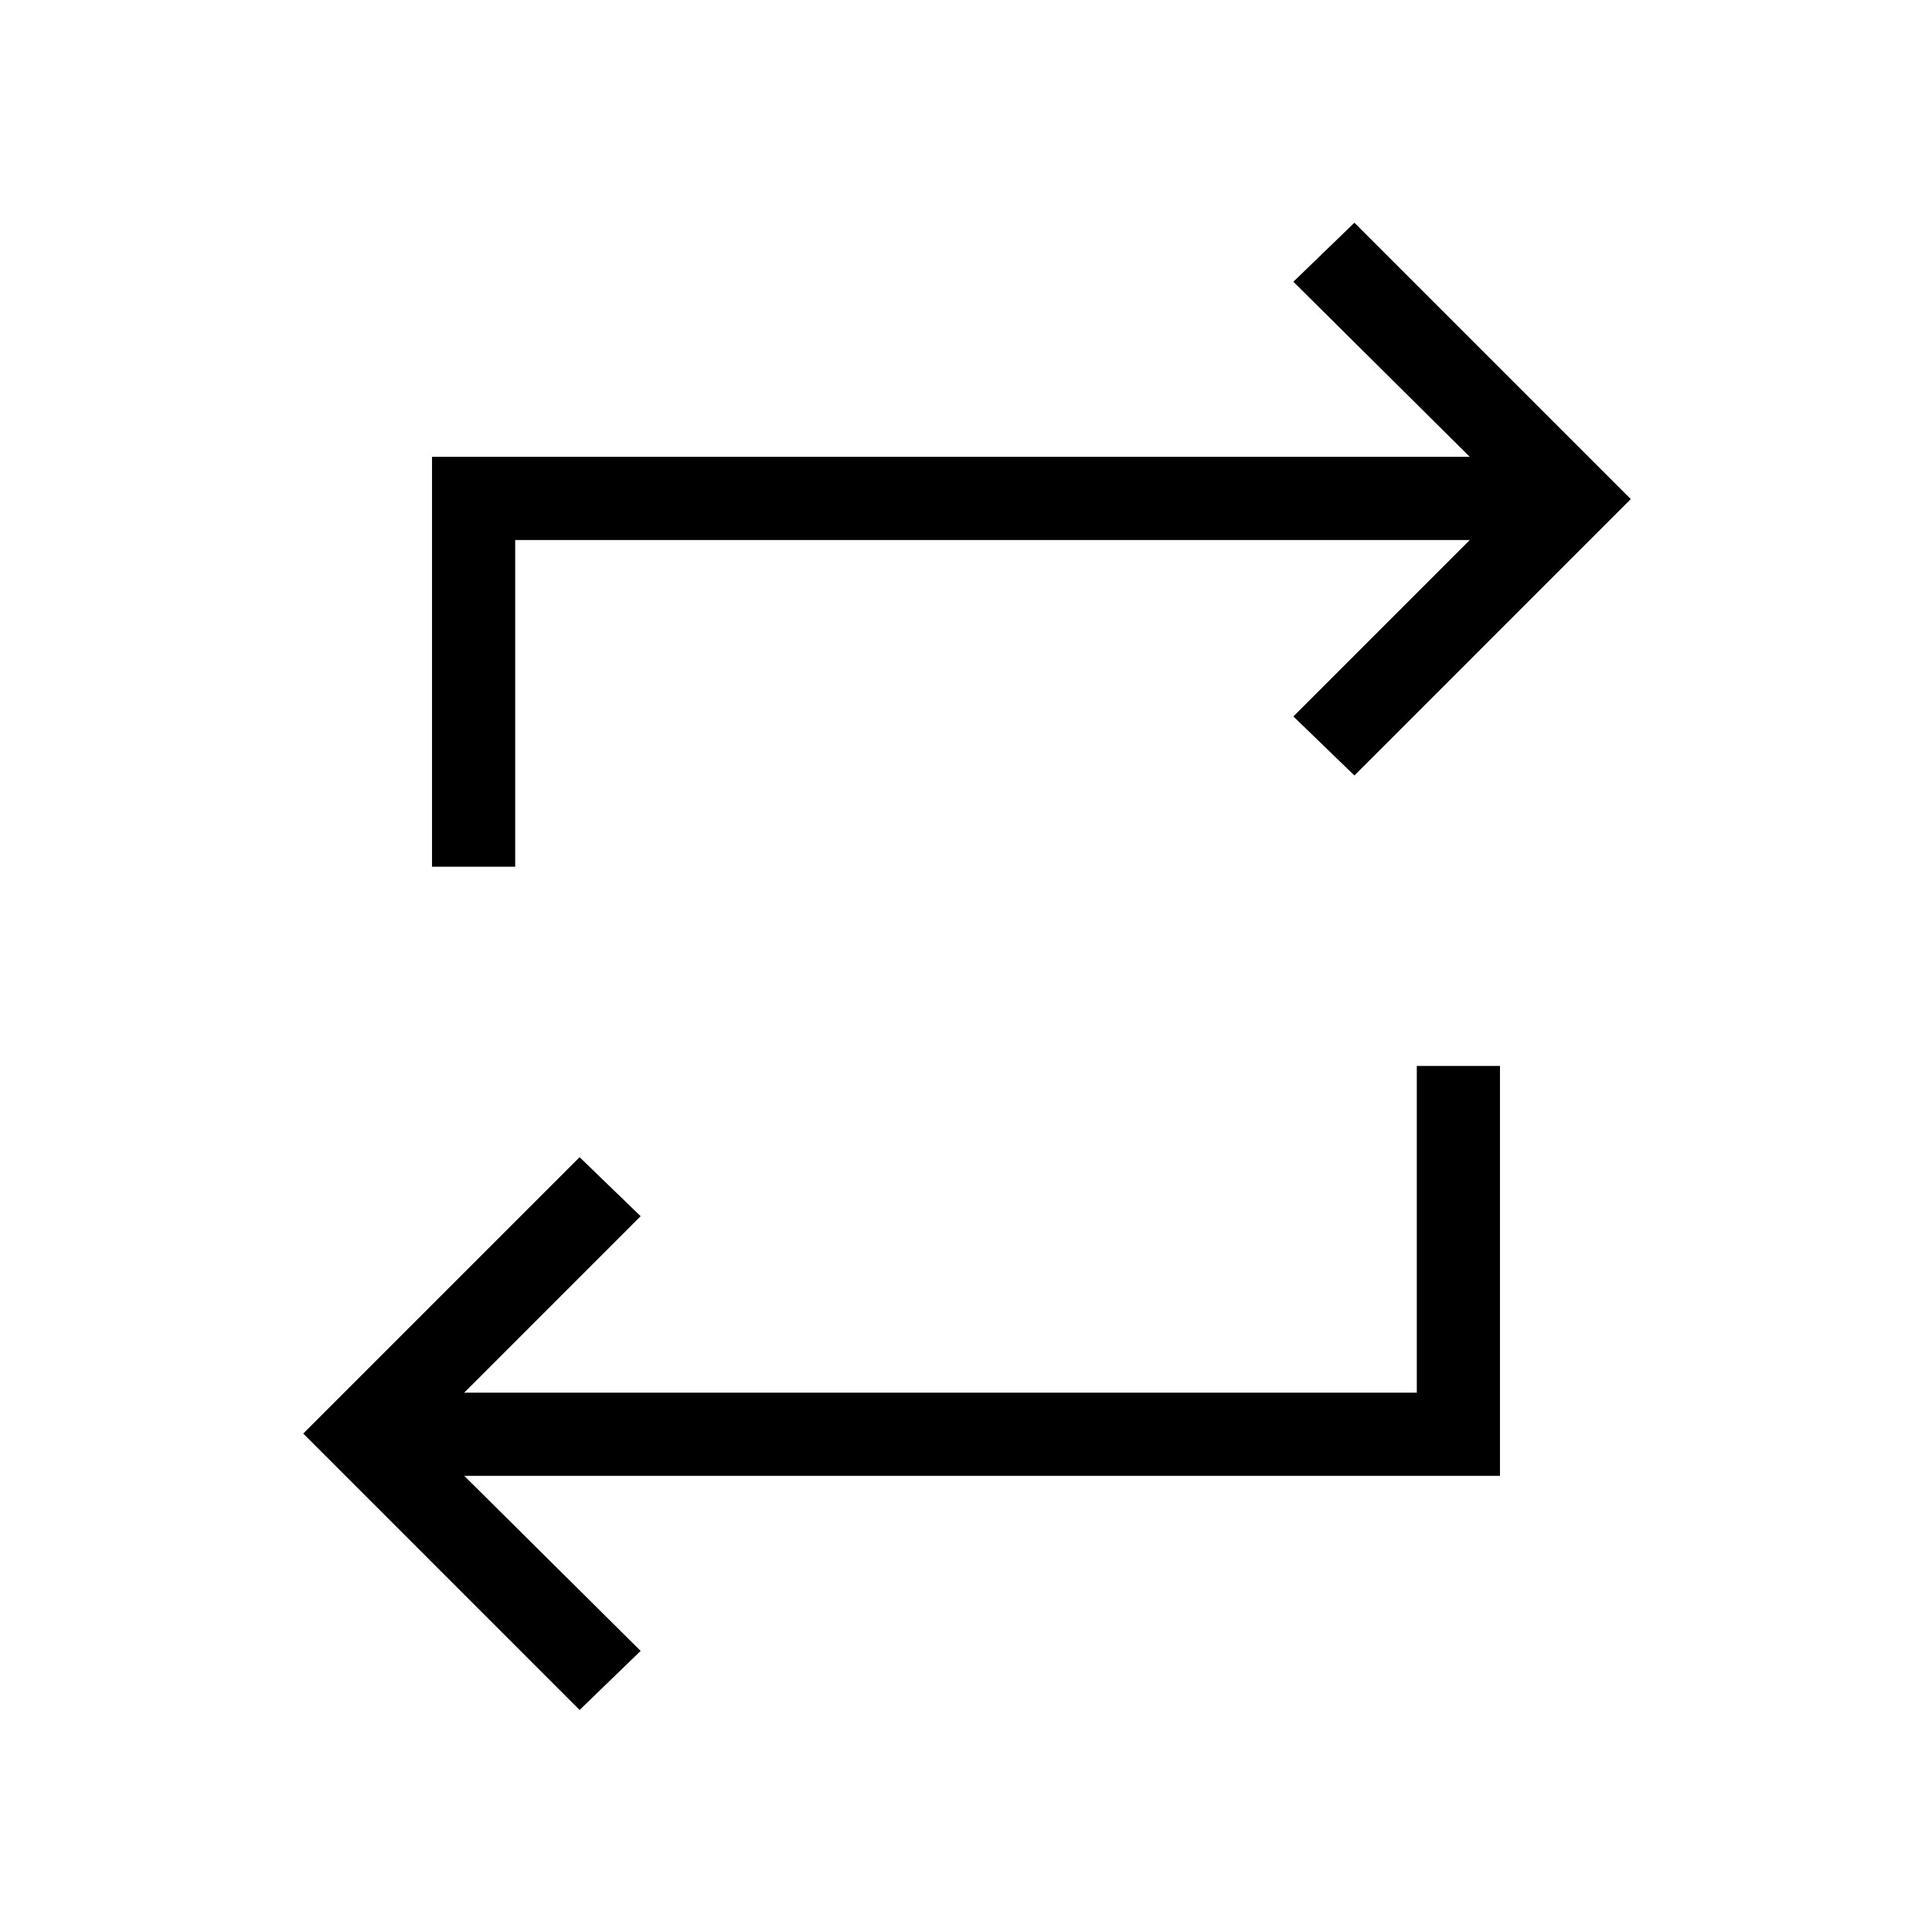 <svg xmlns="http://www.w3.org/2000/svg" height="40" viewBox="0 -960 960 960" width="40"><path d="M288-110.33 150.67-247.67 288-385l30.33 29.33L230.67-268H704v-162.33h41.33v203.66H230.67l87.66 87L288-110.33Zm-73.33-419V-733h515.66l-87.66-87L673-849.33 810.33-712 673-574.67 642.67-604l87.66-87.67H256v162.34h-41.33Z"/></svg>